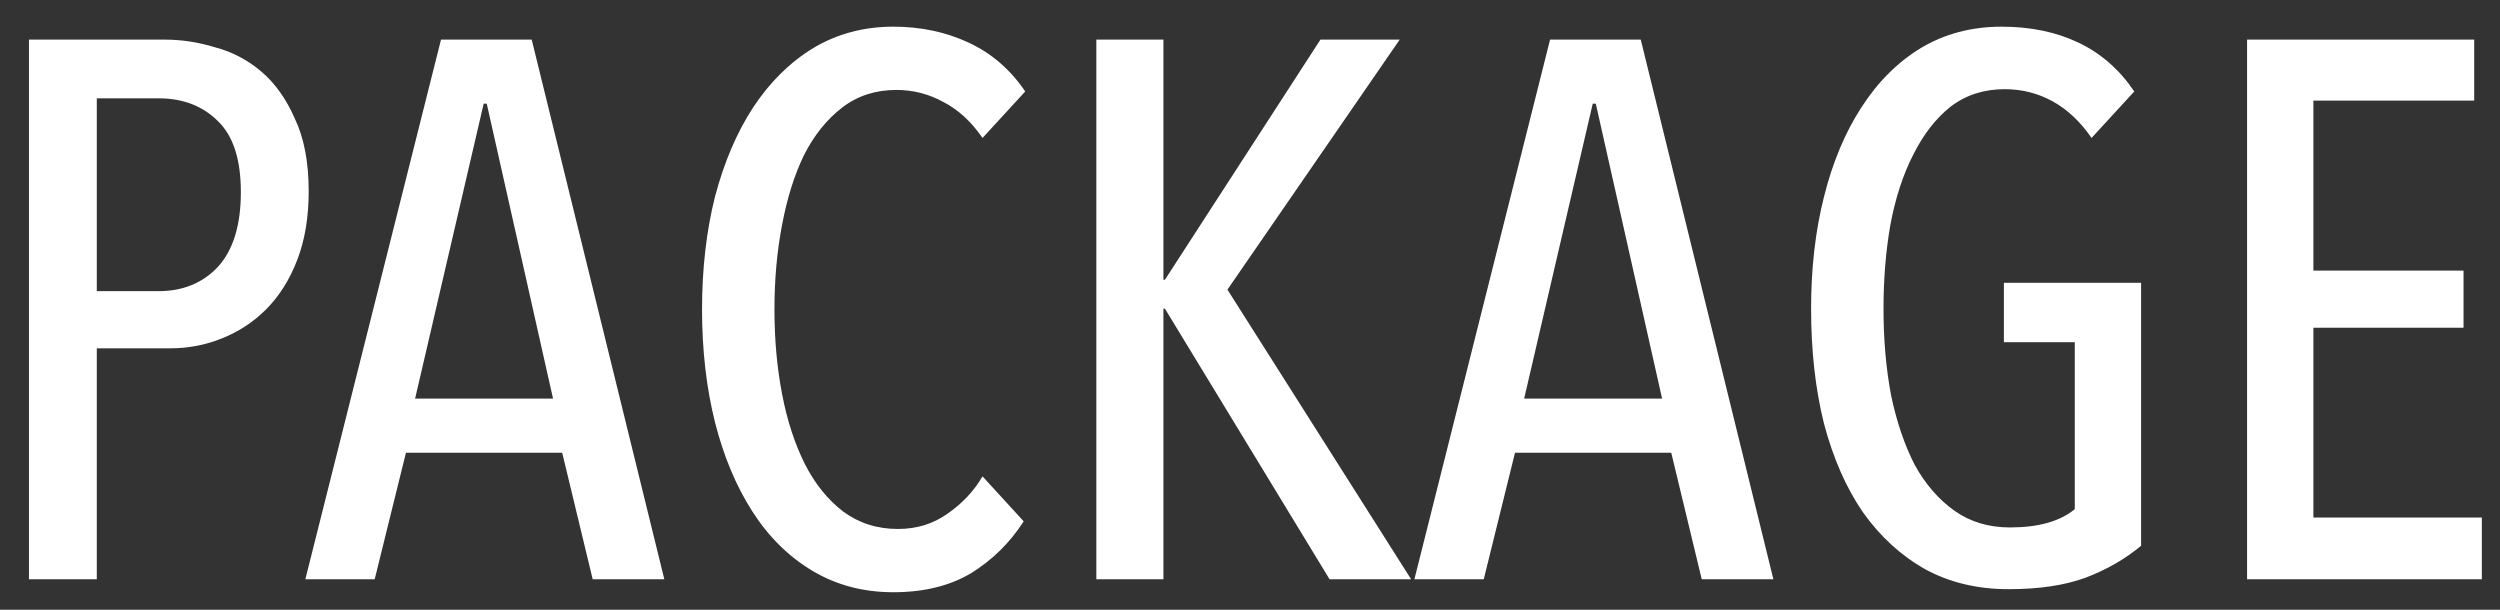 <svg width="82" height="20" viewBox="0 0 82 20" fill="none" xmlns="http://www.w3.org/2000/svg">
<rect x="0" y="0" width="82" height="20" fill="#333333" stroke="none"/>
<path d="M10.125 6.275C10.125 7.125 10 7.875 9.75 8.525C9.5 9.175 9.158 9.717 8.725 10.15C8.308 10.567 7.825 10.883 7.275 11.1C6.742 11.317 6.175 11.425 5.575 11.425H3.175V19H0.95V1.3H5.425C5.958 1.3 6.5 1.383 7.05 1.55C7.617 1.7 8.125 1.967 8.575 2.35C9.025 2.733 9.392 3.25 9.675 3.9C9.975 4.533 10.125 5.325 10.125 6.275ZM7.9 6.3C7.9 5.233 7.65 4.458 7.15 3.975C6.65 3.475 6 3.225 5.2 3.225H3.175V9.55H5.2C6 9.55 6.65 9.283 7.15 8.75C7.65 8.2 7.9 7.383 7.9 6.3ZM19.44 19L18.44 14.85H13.315L12.29 19H10.015L14.465 1.3H17.44L21.79 19H19.44ZM15.965 3.4H15.865L13.615 13.075H18.14L15.965 3.4ZM33.577 17.1C33.127 17.8 32.552 18.367 31.852 18.8C31.152 19.217 30.302 19.425 29.302 19.425C28.318 19.425 27.435 19.192 26.652 18.725C25.868 18.258 25.21 17.608 24.677 16.775C24.143 15.942 23.735 14.967 23.452 13.85C23.168 12.717 23.027 11.483 23.027 10.15C23.027 8.817 23.168 7.583 23.452 6.45C23.752 5.317 24.168 4.342 24.702 3.525C25.252 2.692 25.91 2.042 26.677 1.575C27.46 1.108 28.335 0.875 29.302 0.875C30.202 0.875 31.027 1.05 31.777 1.4C32.527 1.75 33.143 2.283 33.627 3L32.227 4.525C31.86 3.992 31.435 3.6 30.952 3.35C30.468 3.083 29.952 2.95 29.402 2.95C28.718 2.95 28.127 3.142 27.627 3.525C27.127 3.908 26.71 4.425 26.377 5.075C26.06 5.725 25.818 6.492 25.652 7.375C25.485 8.242 25.402 9.167 25.402 10.15C25.402 11.133 25.485 12.058 25.652 12.925C25.818 13.792 26.068 14.558 26.402 15.225C26.735 15.875 27.152 16.392 27.652 16.775C28.168 17.158 28.768 17.35 29.452 17.35C30.068 17.35 30.61 17.183 31.077 16.85C31.56 16.517 31.943 16.108 32.227 15.625L33.577 17.1ZM43.61 19L38.21 10.125H38.16V19H35.96V1.3H38.16V9.175H38.21L43.31 1.3H45.91L40.26 9.5L46.285 19H43.61ZM55.817 19L54.817 14.85H49.692L48.667 19H46.392L50.842 1.3H53.817L58.167 19H55.817ZM52.342 3.4H52.242L49.992 13.075H54.517L52.342 3.4ZM65.653 0.875C66.603 0.875 67.445 1.05 68.178 1.4C68.912 1.75 69.52 2.283 70.004 3L68.603 4.525C68.237 3.992 67.812 3.592 67.329 3.325C66.845 3.058 66.32 2.925 65.754 2.925C65.07 2.925 64.478 3.117 63.978 3.5C63.495 3.883 63.087 4.408 62.754 5.075C62.42 5.725 62.17 6.492 62.004 7.375C61.853 8.242 61.779 9.158 61.779 10.125C61.779 11.142 61.862 12.092 62.029 12.975C62.212 13.842 62.47 14.6 62.803 15.25C63.154 15.883 63.587 16.383 64.103 16.75C64.62 17.117 65.228 17.3 65.928 17.3C66.862 17.3 67.57 17.1 68.053 16.7V11.225H65.728V9.275H70.228V17.9C69.712 18.333 69.103 18.683 68.403 18.95C67.72 19.2 66.879 19.325 65.879 19.325C64.862 19.325 63.953 19.108 63.154 18.675C62.353 18.225 61.67 17.6 61.103 16.8C60.553 16 60.129 15.033 59.828 13.9C59.545 12.767 59.404 11.508 59.404 10.125C59.404 8.792 59.545 7.567 59.828 6.45C60.112 5.317 60.52 4.342 61.053 3.525C61.587 2.692 62.237 2.042 63.004 1.575C63.787 1.108 64.67 0.875 65.653 0.875ZM73.704 19V1.3H81.154V3.3H75.879V8.875H80.804V10.75H75.879V16.975H81.404V19H73.704Z" fill="white"/>
</svg>
